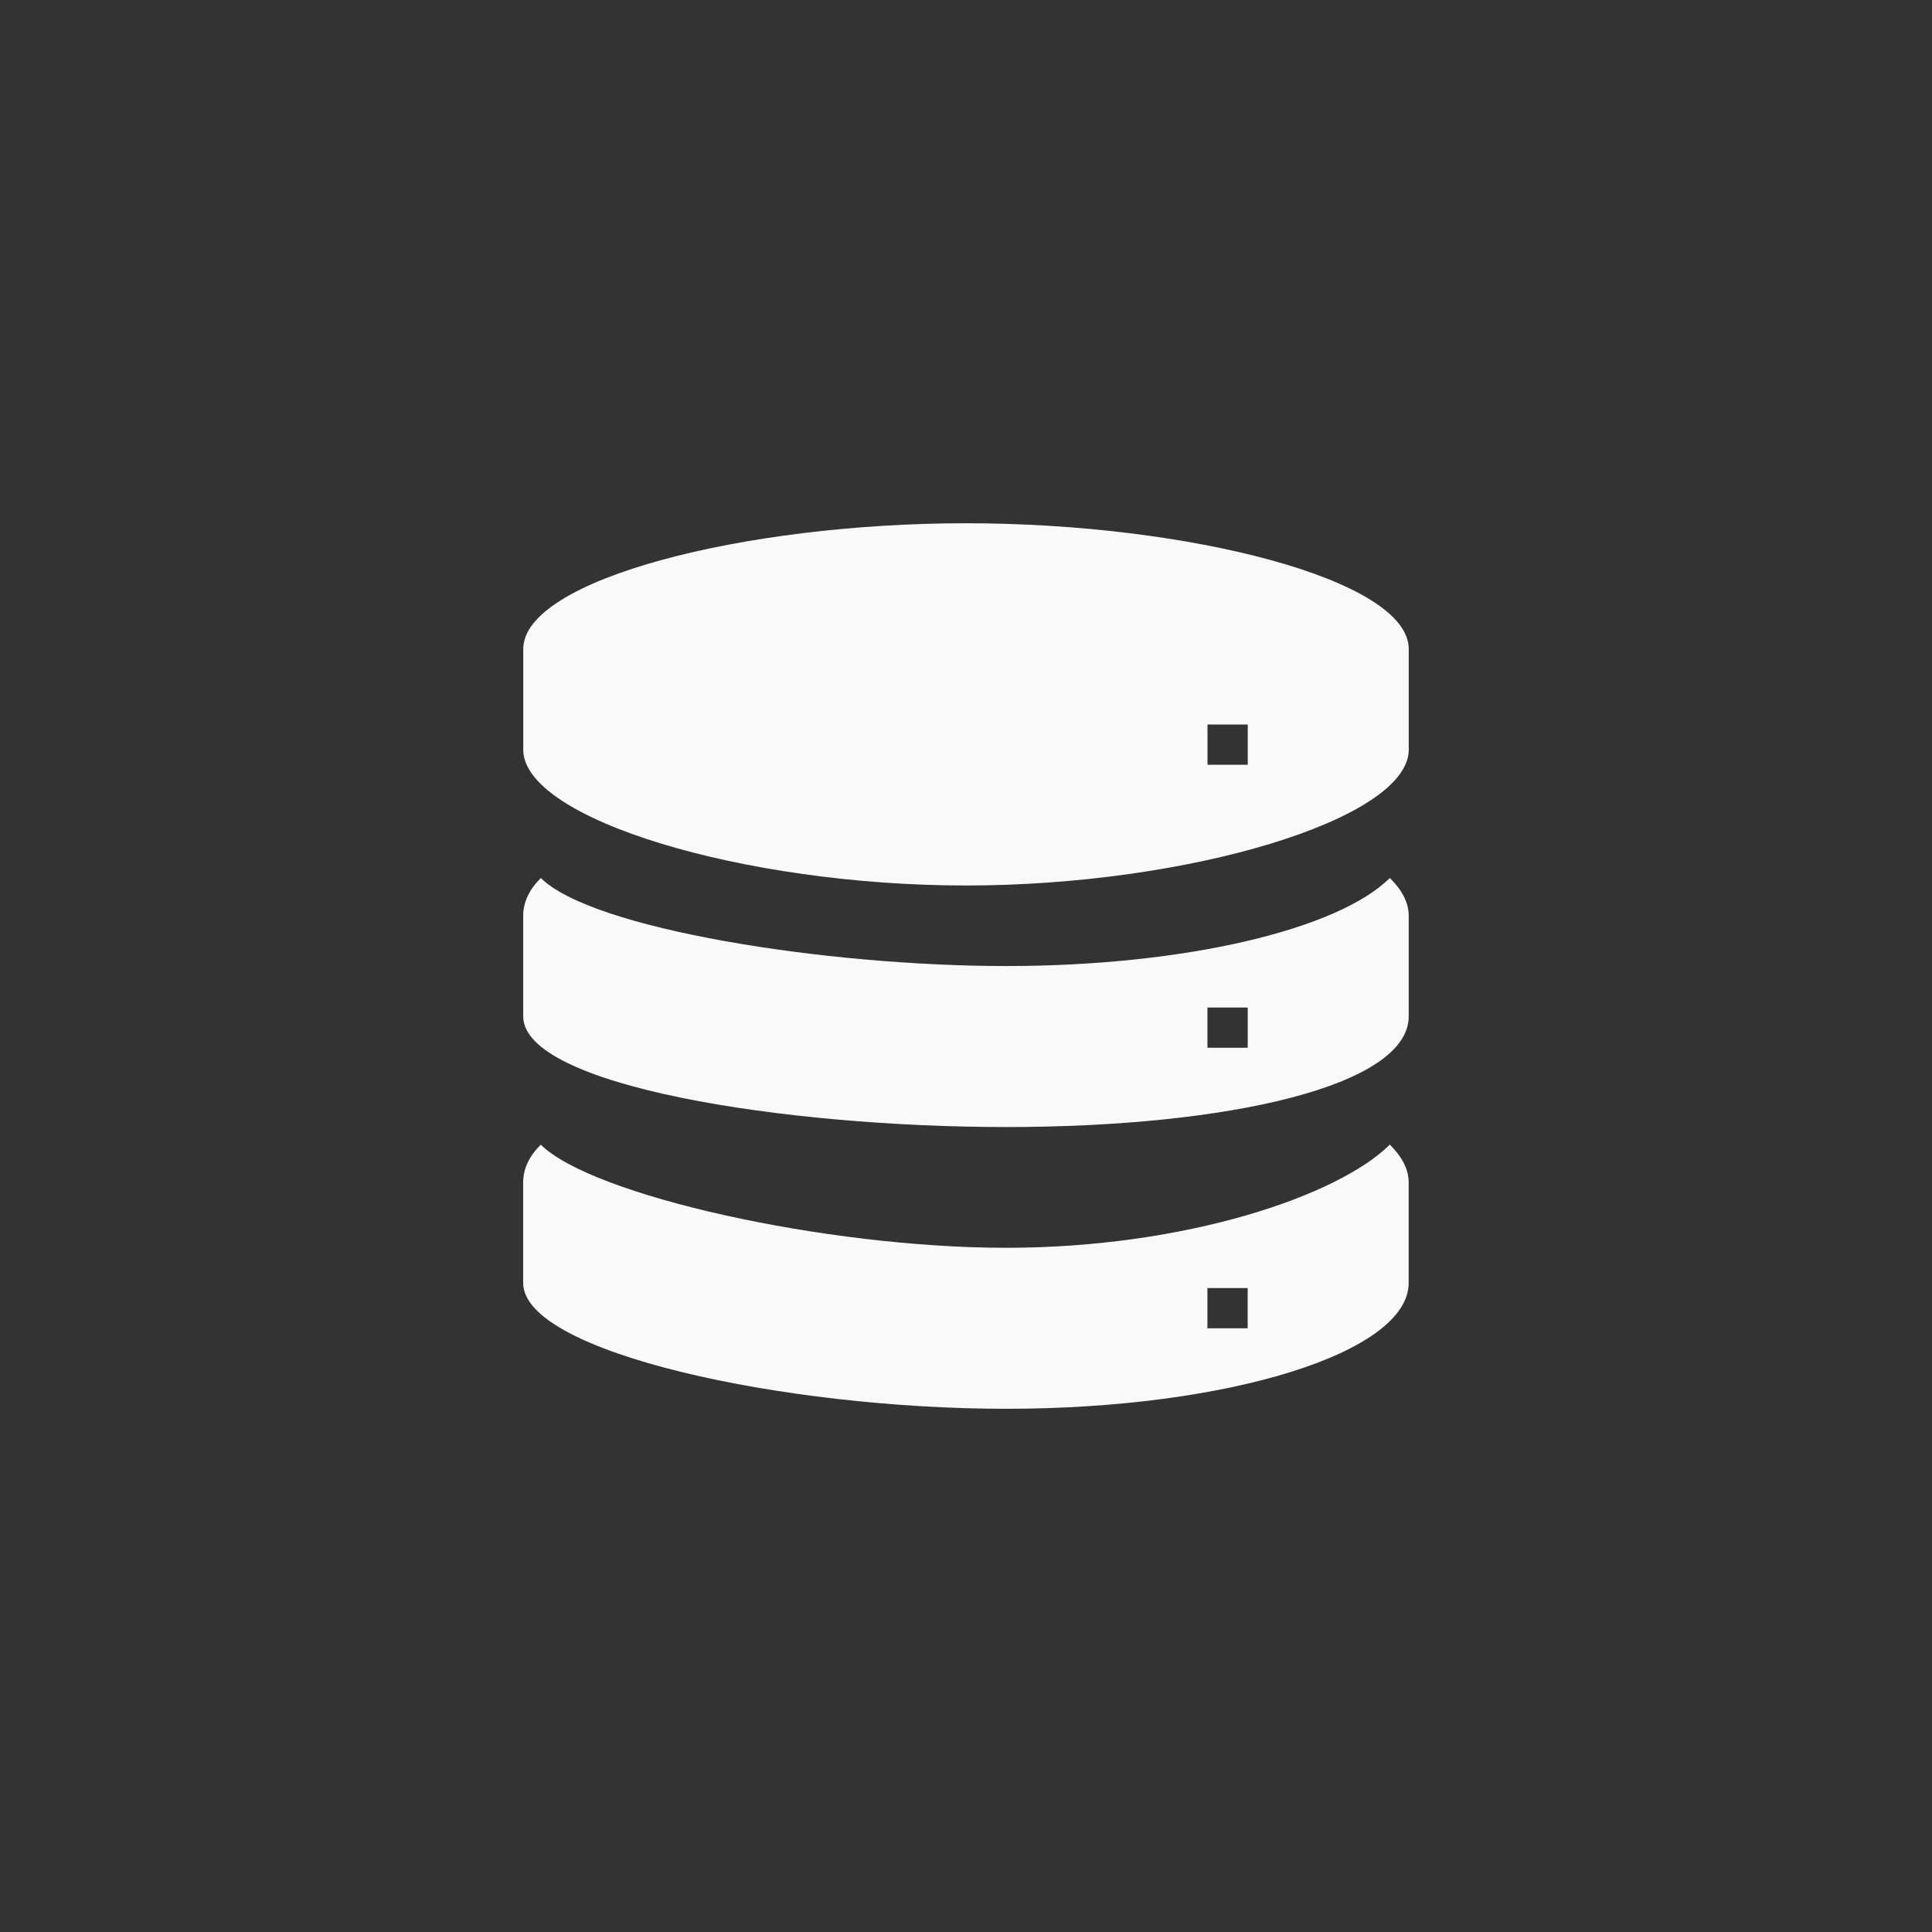 <!-- color: #9e54bb --><svg xmlns="http://www.w3.org/2000/svg" viewBox="0 0 48 48"><rect x="0" y="0" width="48" height="48" fill="#333333" stroke="none"/><g><path d="m 24 13 c -5.523 0 -11 1.398 -11 3.125 l 0 2.5 c 0 1.727 5.477 3.375 11 3.375 c 5.523 0 11 -1.648 11 -3.375 l 0 -2.5 c 0 -1.727 -5.477 -3.125 -11 -3.125 m 6 5 l 1 0 l 0 1 l -1 0 m -16.563 2.813 c -0.297 0.297 -0.438 0.609 -0.438 0.938 l 0 2.5 c 0 1.727 6.477 2.75 12 2.75 c 5.523 0 10 -1.023 10 -2.75 l 0 -2.5 c 0 -0.328 -0.168 -0.641 -0.469 -0.938 c -1.273 1.27 -5.059 2.188 -9.531 2.188 c -4.477 0 -10.289 -0.918 -11.563 -2.188 m 16.563 3.219 l 1 0 l 0 1 l -1 0 m -16.563 2.406 c -0.297 0.297 -0.438 0.609 -0.438 0.938 l 0 2.5 c 0 1.727 6.477 3.125 12 3.125 c 5.523 0 10 -1.398 10 -3.125 l 0 -2.5 c 0 -0.328 -0.168 -0.641 -0.469 -0.938 c -1.273 1.266 -5.059 2.563 -9.531 2.563 c -4.477 0 -10.289 -1.297 -11.563 -2.563 m 16.563 3.563 l 1 0 l 0 1 l -1 0 m 0 -1" fill="#f9f9f9" stroke="none" fill-rule="nonzero" fill-opacity="1"/></g></svg>